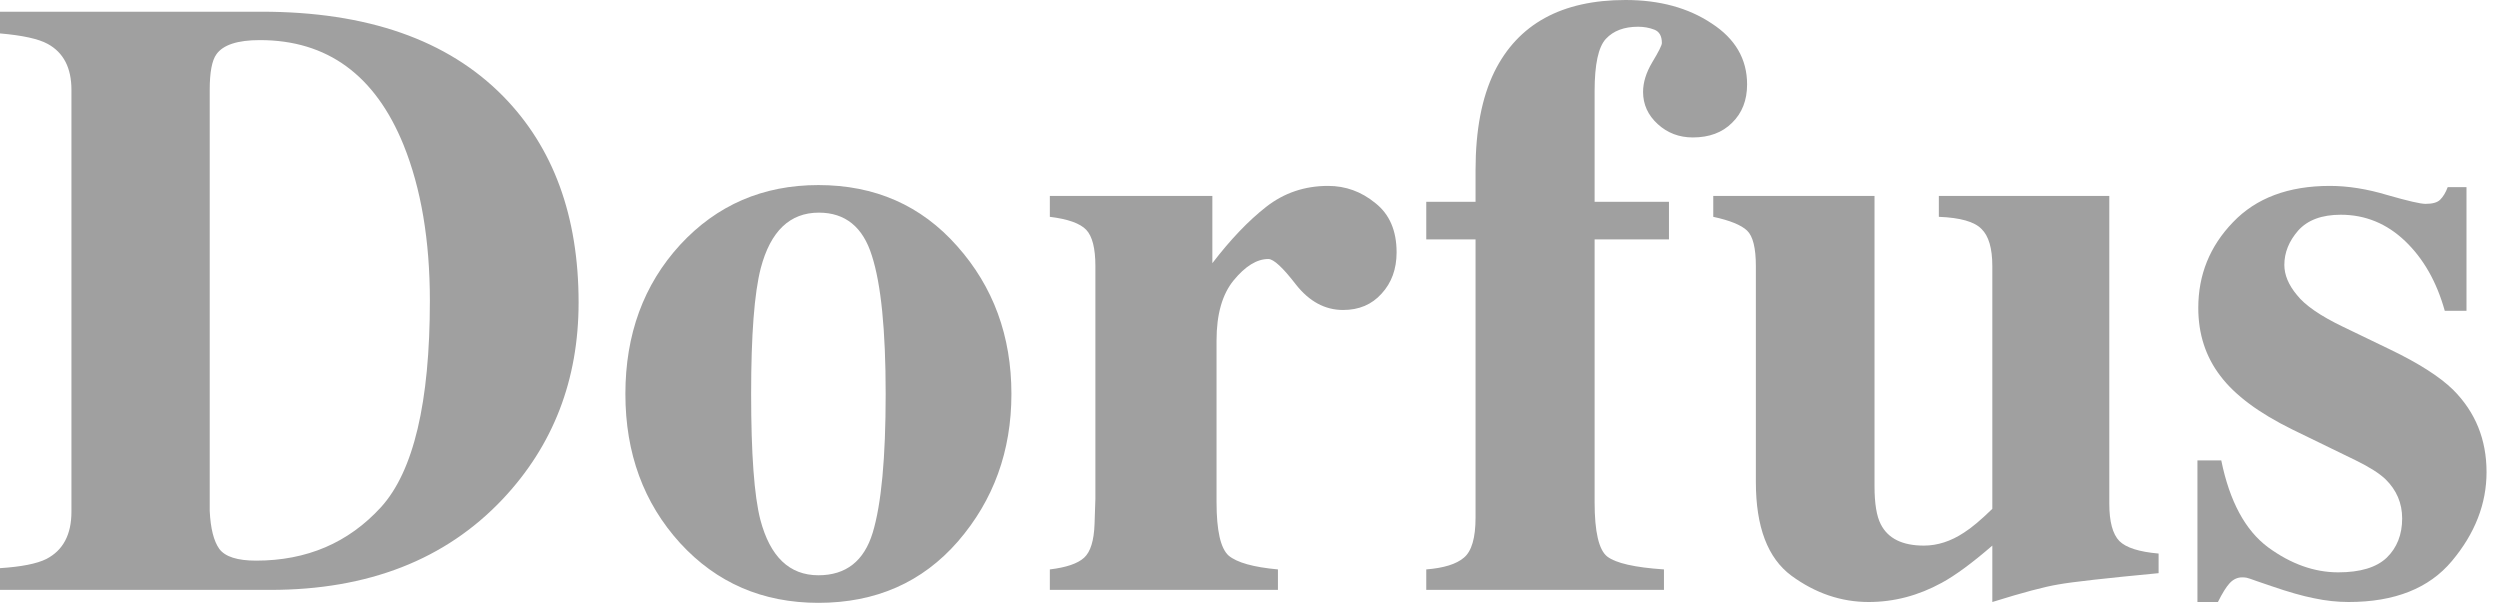 <svg width="141" height="34" viewBox="0 0 141 34" fill="none" xmlns="http://www.w3.org/2000/svg">
<path d="M0 32.044C1.21 31.966 2.081 31.793 2.615 31.526C3.558 31.039 4.029 30.151 4.029 28.863V5.066C4.029 3.825 3.581 2.961 2.686 2.474C2.168 2.191 1.272 1.995 0 1.885V0.66H14.75C20.703 0.66 25.243 2.246 28.369 5.419C31.212 8.31 32.633 12.189 32.633 17.059C32.633 21.426 31.204 25.125 28.345 28.157C25.125 31.565 20.758 33.27 15.245 33.27H0V32.044ZM11.828 28.816C11.875 29.806 12.056 30.521 12.37 30.96C12.7 31.4 13.391 31.62 14.444 31.62C17.302 31.62 19.651 30.615 21.489 28.604C23.326 26.578 24.245 22.698 24.245 16.965C24.245 13.556 23.75 10.627 22.761 8.176C21.159 4.233 18.457 2.262 14.656 2.262C13.399 2.262 12.582 2.529 12.205 3.063C11.954 3.409 11.828 4.076 11.828 5.066V28.816Z" fill="#A0A0A0"/>
<path d="M35.272 22.219C35.272 18.858 36.301 16.054 38.359 13.807C40.432 11.561 43.032 10.438 46.158 10.438C49.347 10.438 51.954 11.585 53.981 13.878C56.023 16.171 57.044 18.952 57.044 22.219C57.044 25.439 56.038 28.212 54.028 30.536C52.017 32.846 49.394 34 46.158 34C43.016 34 40.417 32.877 38.359 30.631C36.301 28.369 35.272 25.565 35.272 22.219ZM42.364 22.219C42.364 25.596 42.537 27.96 42.883 29.311C43.433 31.4 44.524 32.445 46.158 32.445C47.713 32.445 48.734 31.644 49.221 30.042C49.708 28.439 49.952 25.832 49.952 22.219C49.952 18.622 49.692 16.022 49.174 14.42C48.671 12.802 47.674 11.993 46.182 11.993C44.548 11.993 43.456 13.038 42.906 15.127C42.545 16.525 42.364 18.889 42.364 22.219Z" fill="#A0A0A0"/>
<path d="M59.211 32.115C60.138 32.005 60.782 31.785 61.144 31.455C61.505 31.125 61.701 30.489 61.733 29.547L61.78 28.133V15.009C61.78 14.004 61.607 13.32 61.261 12.959C60.916 12.598 60.232 12.354 59.211 12.229V11.051H68.377V14.844C69.398 13.509 70.411 12.449 71.416 11.663C72.422 10.878 73.584 10.485 74.904 10.485C75.893 10.485 76.781 10.807 77.566 11.451C78.367 12.079 78.768 13.006 78.768 14.232C78.768 15.174 78.485 15.951 77.92 16.564C77.37 17.177 76.647 17.483 75.752 17.483C74.731 17.483 73.843 17.004 73.089 16.046C72.351 15.088 71.833 14.608 71.534 14.608C70.89 14.608 70.238 15.009 69.579 15.81C68.935 16.596 68.613 17.727 68.613 19.203V28.322C68.613 29.924 68.84 30.929 69.296 31.337C69.767 31.73 70.694 31.989 72.076 32.115V33.27H59.211V32.115Z" fill="#A0A0A0"/>
<path d="M80.441 32.115C81.43 32.036 82.137 31.817 82.561 31.455C83.001 31.094 83.221 30.34 83.221 29.193V13.501H80.441V11.38H83.221V9.59C83.221 7.343 83.575 5.498 84.281 4.053C85.617 1.351 88.083 0 91.68 0C93.596 0 95.214 0.44 96.534 1.319C97.869 2.183 98.536 3.33 98.536 4.76C98.536 5.655 98.254 6.377 97.688 6.927C97.138 7.477 96.4 7.752 95.473 7.752C94.704 7.752 94.044 7.501 93.494 6.998C92.944 6.495 92.669 5.891 92.669 5.184C92.669 4.65 92.842 4.092 93.188 3.511C93.549 2.914 93.73 2.553 93.73 2.427C93.73 2.034 93.588 1.783 93.306 1.673C93.023 1.563 92.717 1.508 92.387 1.508C91.601 1.508 90.996 1.736 90.572 2.191C90.148 2.647 89.936 3.629 89.936 5.137V11.38H94.13V13.501H89.936V28.322C89.936 29.987 90.172 31.008 90.643 31.385C91.13 31.762 92.198 32.005 93.847 32.115V33.27H80.441V32.115Z" fill="#A0A0A0"/>
<path d="M105.723 11.051V27.426C105.723 28.4 105.841 29.115 106.076 29.57C106.485 30.372 107.294 30.772 108.503 30.772C109.273 30.772 110.027 30.529 110.765 30.042C111.189 29.774 111.723 29.327 112.367 28.698V15.009C112.367 14.004 112.163 13.305 111.755 12.912C111.362 12.504 110.561 12.276 109.351 12.229V11.051H118.965V28.416C118.965 29.421 119.153 30.12 119.53 30.513C119.907 30.89 120.645 31.125 121.745 31.22V32.327C118.76 32.61 116.875 32.822 116.09 32.963C115.32 33.089 114.079 33.419 112.367 33.953V30.772C111.221 31.762 110.27 32.461 109.516 32.869C108.197 33.592 106.822 33.953 105.393 33.953C103.838 33.953 102.385 33.458 101.034 32.468C99.699 31.479 99.031 29.72 99.031 27.191V15.009C99.031 13.988 98.866 13.32 98.536 13.006C98.207 12.692 97.57 12.433 96.628 12.229V11.051H105.723Z" fill="#A0A0A0"/>
<path d="M123.936 25.965H125.279C125.751 28.274 126.63 29.908 127.918 30.866C129.206 31.809 130.526 32.28 131.877 32.28C133.118 32.28 134.029 32.005 134.61 31.455C135.191 30.89 135.482 30.151 135.482 29.241C135.482 28.377 135.167 27.638 134.539 27.026C134.194 26.696 133.636 26.342 132.866 25.965L129.285 24.222C127.4 23.295 126.049 22.29 125.232 21.206C124.4 20.122 123.983 18.842 123.983 17.365C123.983 15.496 124.635 13.886 125.939 12.535C127.243 11.168 129.065 10.485 131.405 10.485C132.426 10.485 133.51 10.658 134.657 11.004C135.804 11.333 136.518 11.498 136.801 11.498C137.194 11.498 137.469 11.42 137.626 11.263C137.799 11.09 137.94 10.854 138.05 10.556H139.11V17.53H137.885C137.429 15.896 136.683 14.585 135.647 13.595C134.61 12.606 133.4 12.111 132.018 12.111C130.95 12.111 130.149 12.409 129.615 13.006C129.096 13.603 128.837 14.247 128.837 14.938C128.837 15.504 129.073 16.069 129.544 16.635C130 17.216 130.863 17.813 132.136 18.425L134.775 19.698C136.408 20.483 137.602 21.245 138.356 21.983C139.613 23.24 140.241 24.787 140.241 26.625C140.241 28.416 139.589 30.089 138.286 31.644C136.997 33.183 135.058 33.953 132.466 33.953C131.822 33.953 131.17 33.882 130.51 33.741C129.866 33.615 129.065 33.387 128.107 33.057L127.282 32.775C126.984 32.665 126.795 32.602 126.717 32.586C126.654 32.571 126.567 32.563 126.457 32.563C126.19 32.563 125.955 32.673 125.751 32.893C125.562 33.097 125.342 33.45 125.091 33.953H123.936V25.965Z" fill="#A0A0A0"/>
</svg>
